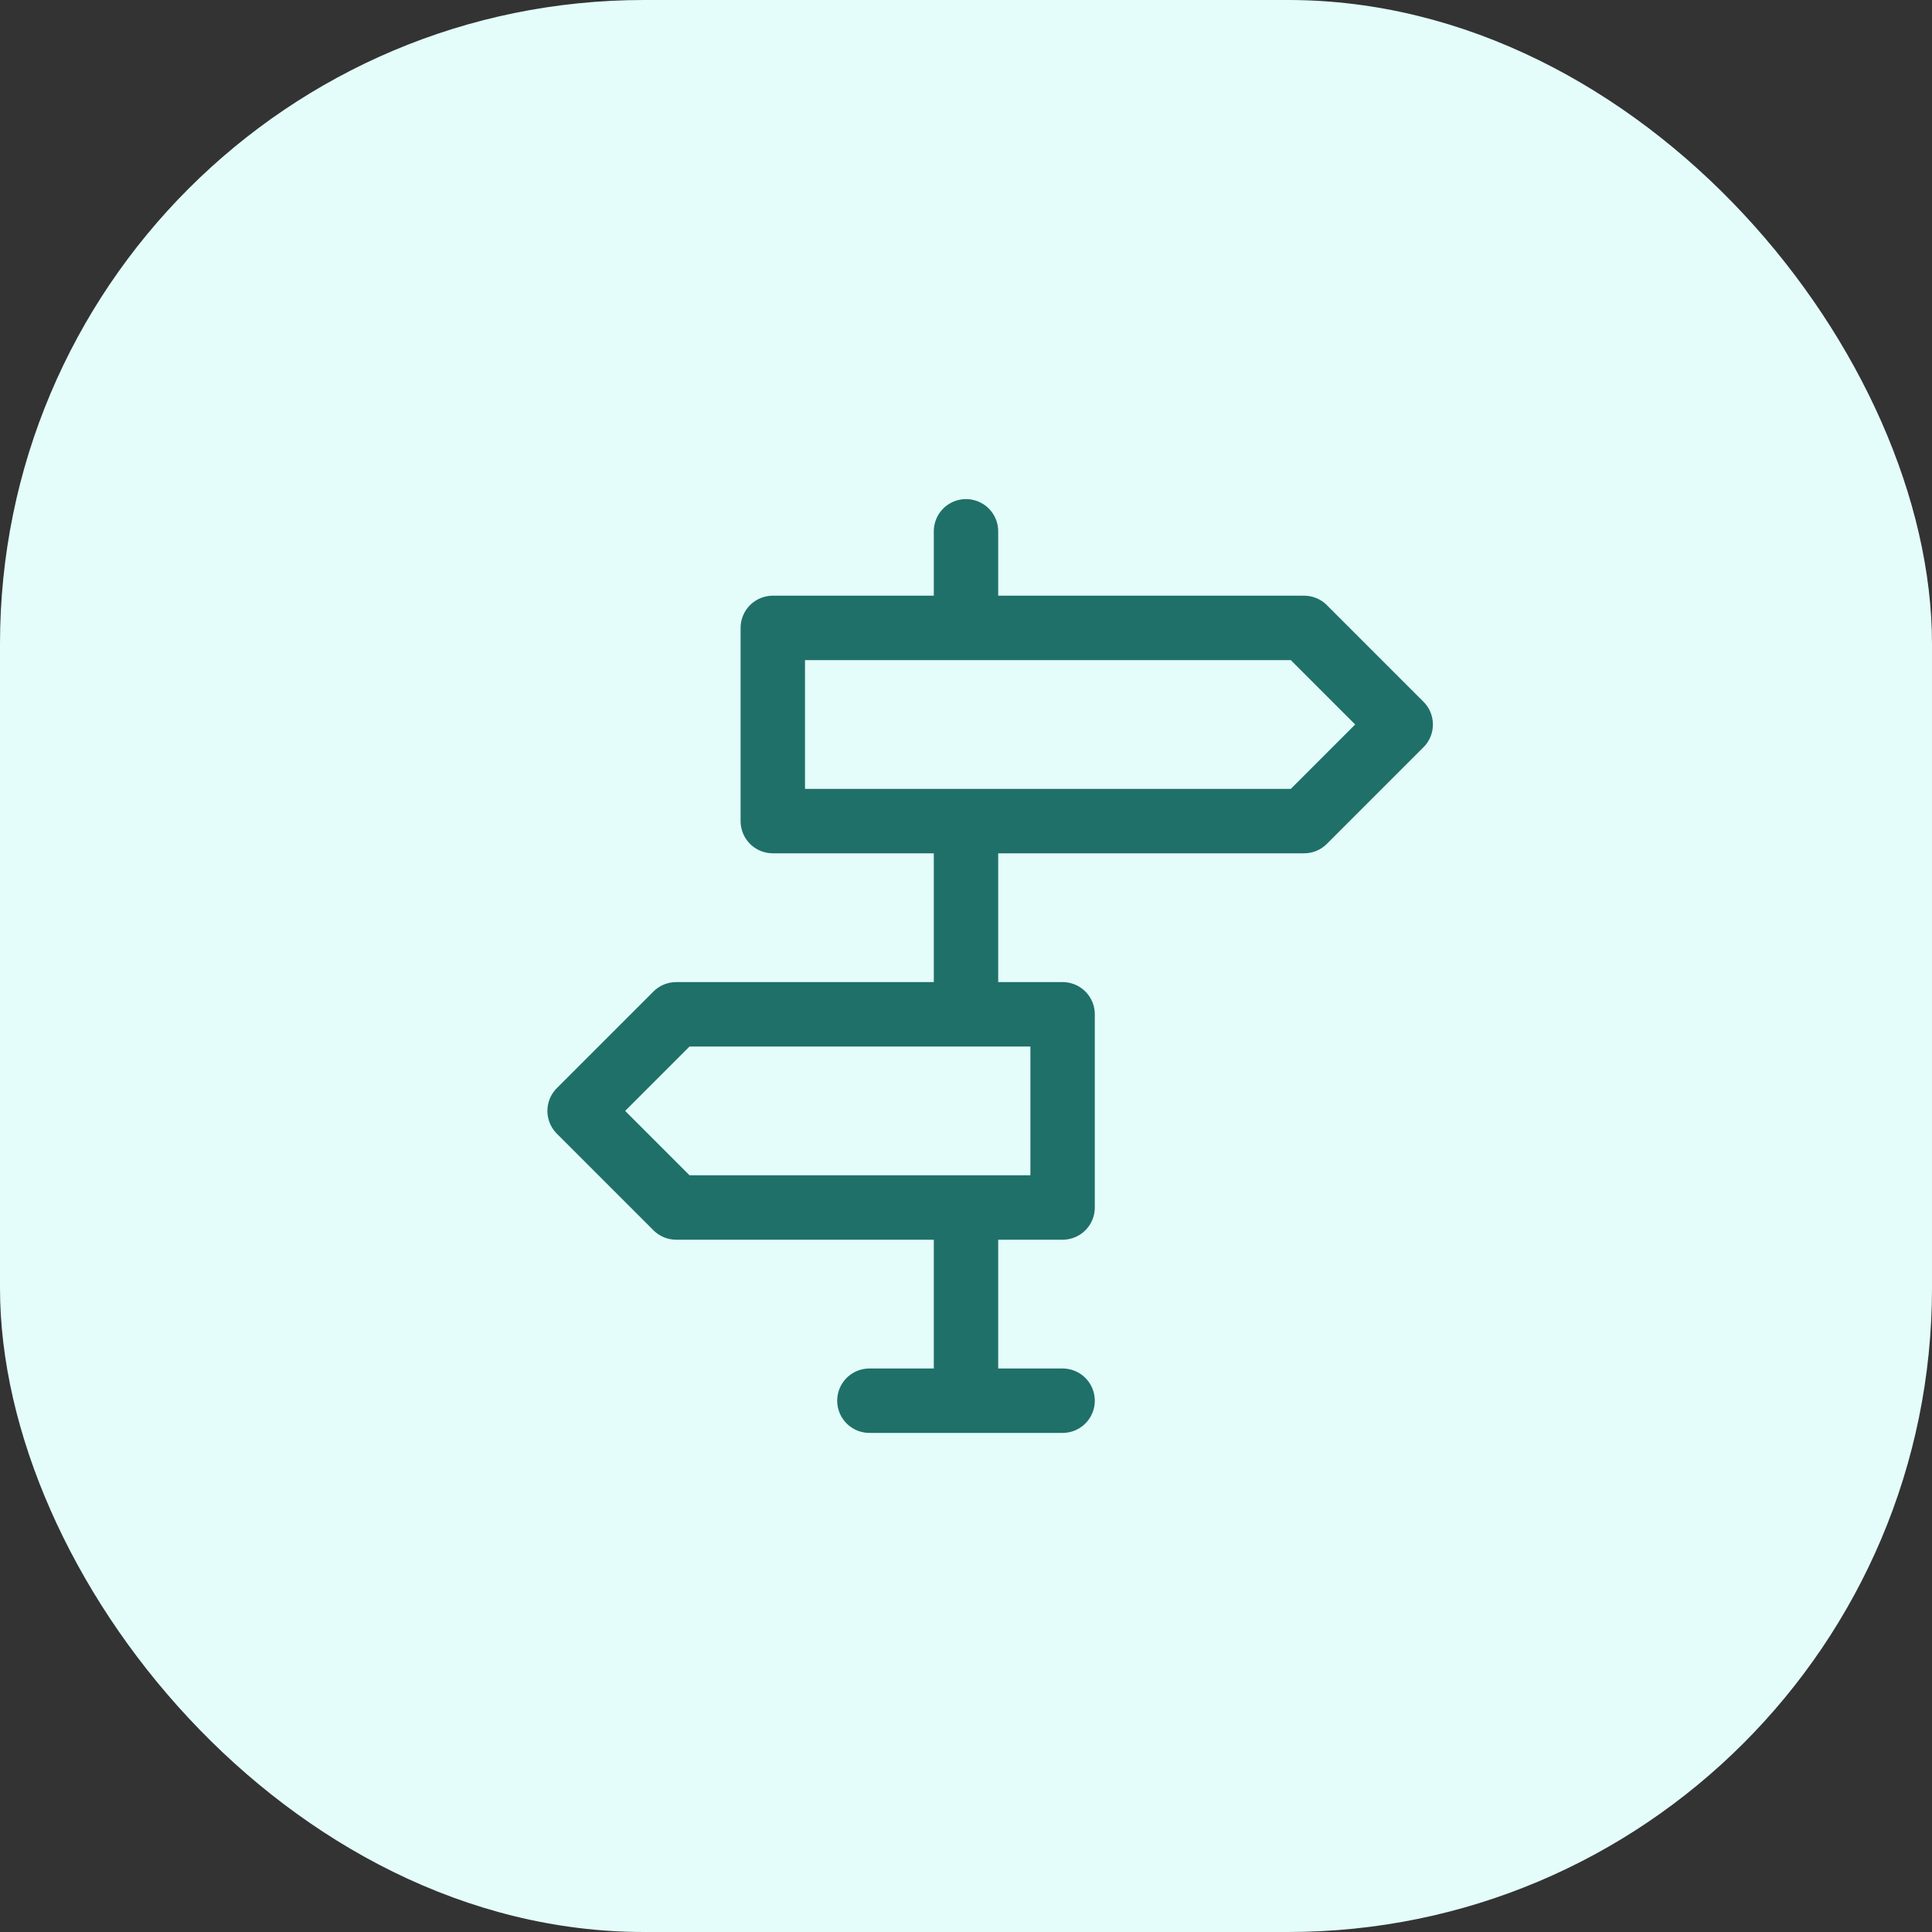 <svg width="60" height="60" viewBox="0 0 60 60" fill="none" xmlns="http://www.w3.org/2000/svg">
<rect x="0" y="0" width="60" height="60" fill="#333333" stroke="none"/>
<rect width="60" height="60" rx="20" fill="#E4FDFB"/>
<path d="M30 43.5V37.5M30 31.5V25.5M30 19.5V16.5M27 43.5H33M24 19.5V25.5H40.5L43.5 22.5L40.5 19.5H24ZM33 31.5V37.5H21L18 34.5L21 31.5H33Z" stroke="#1F7069" stroke-width="2" stroke-linecap="round" stroke-linejoin="round"/>
</svg>
